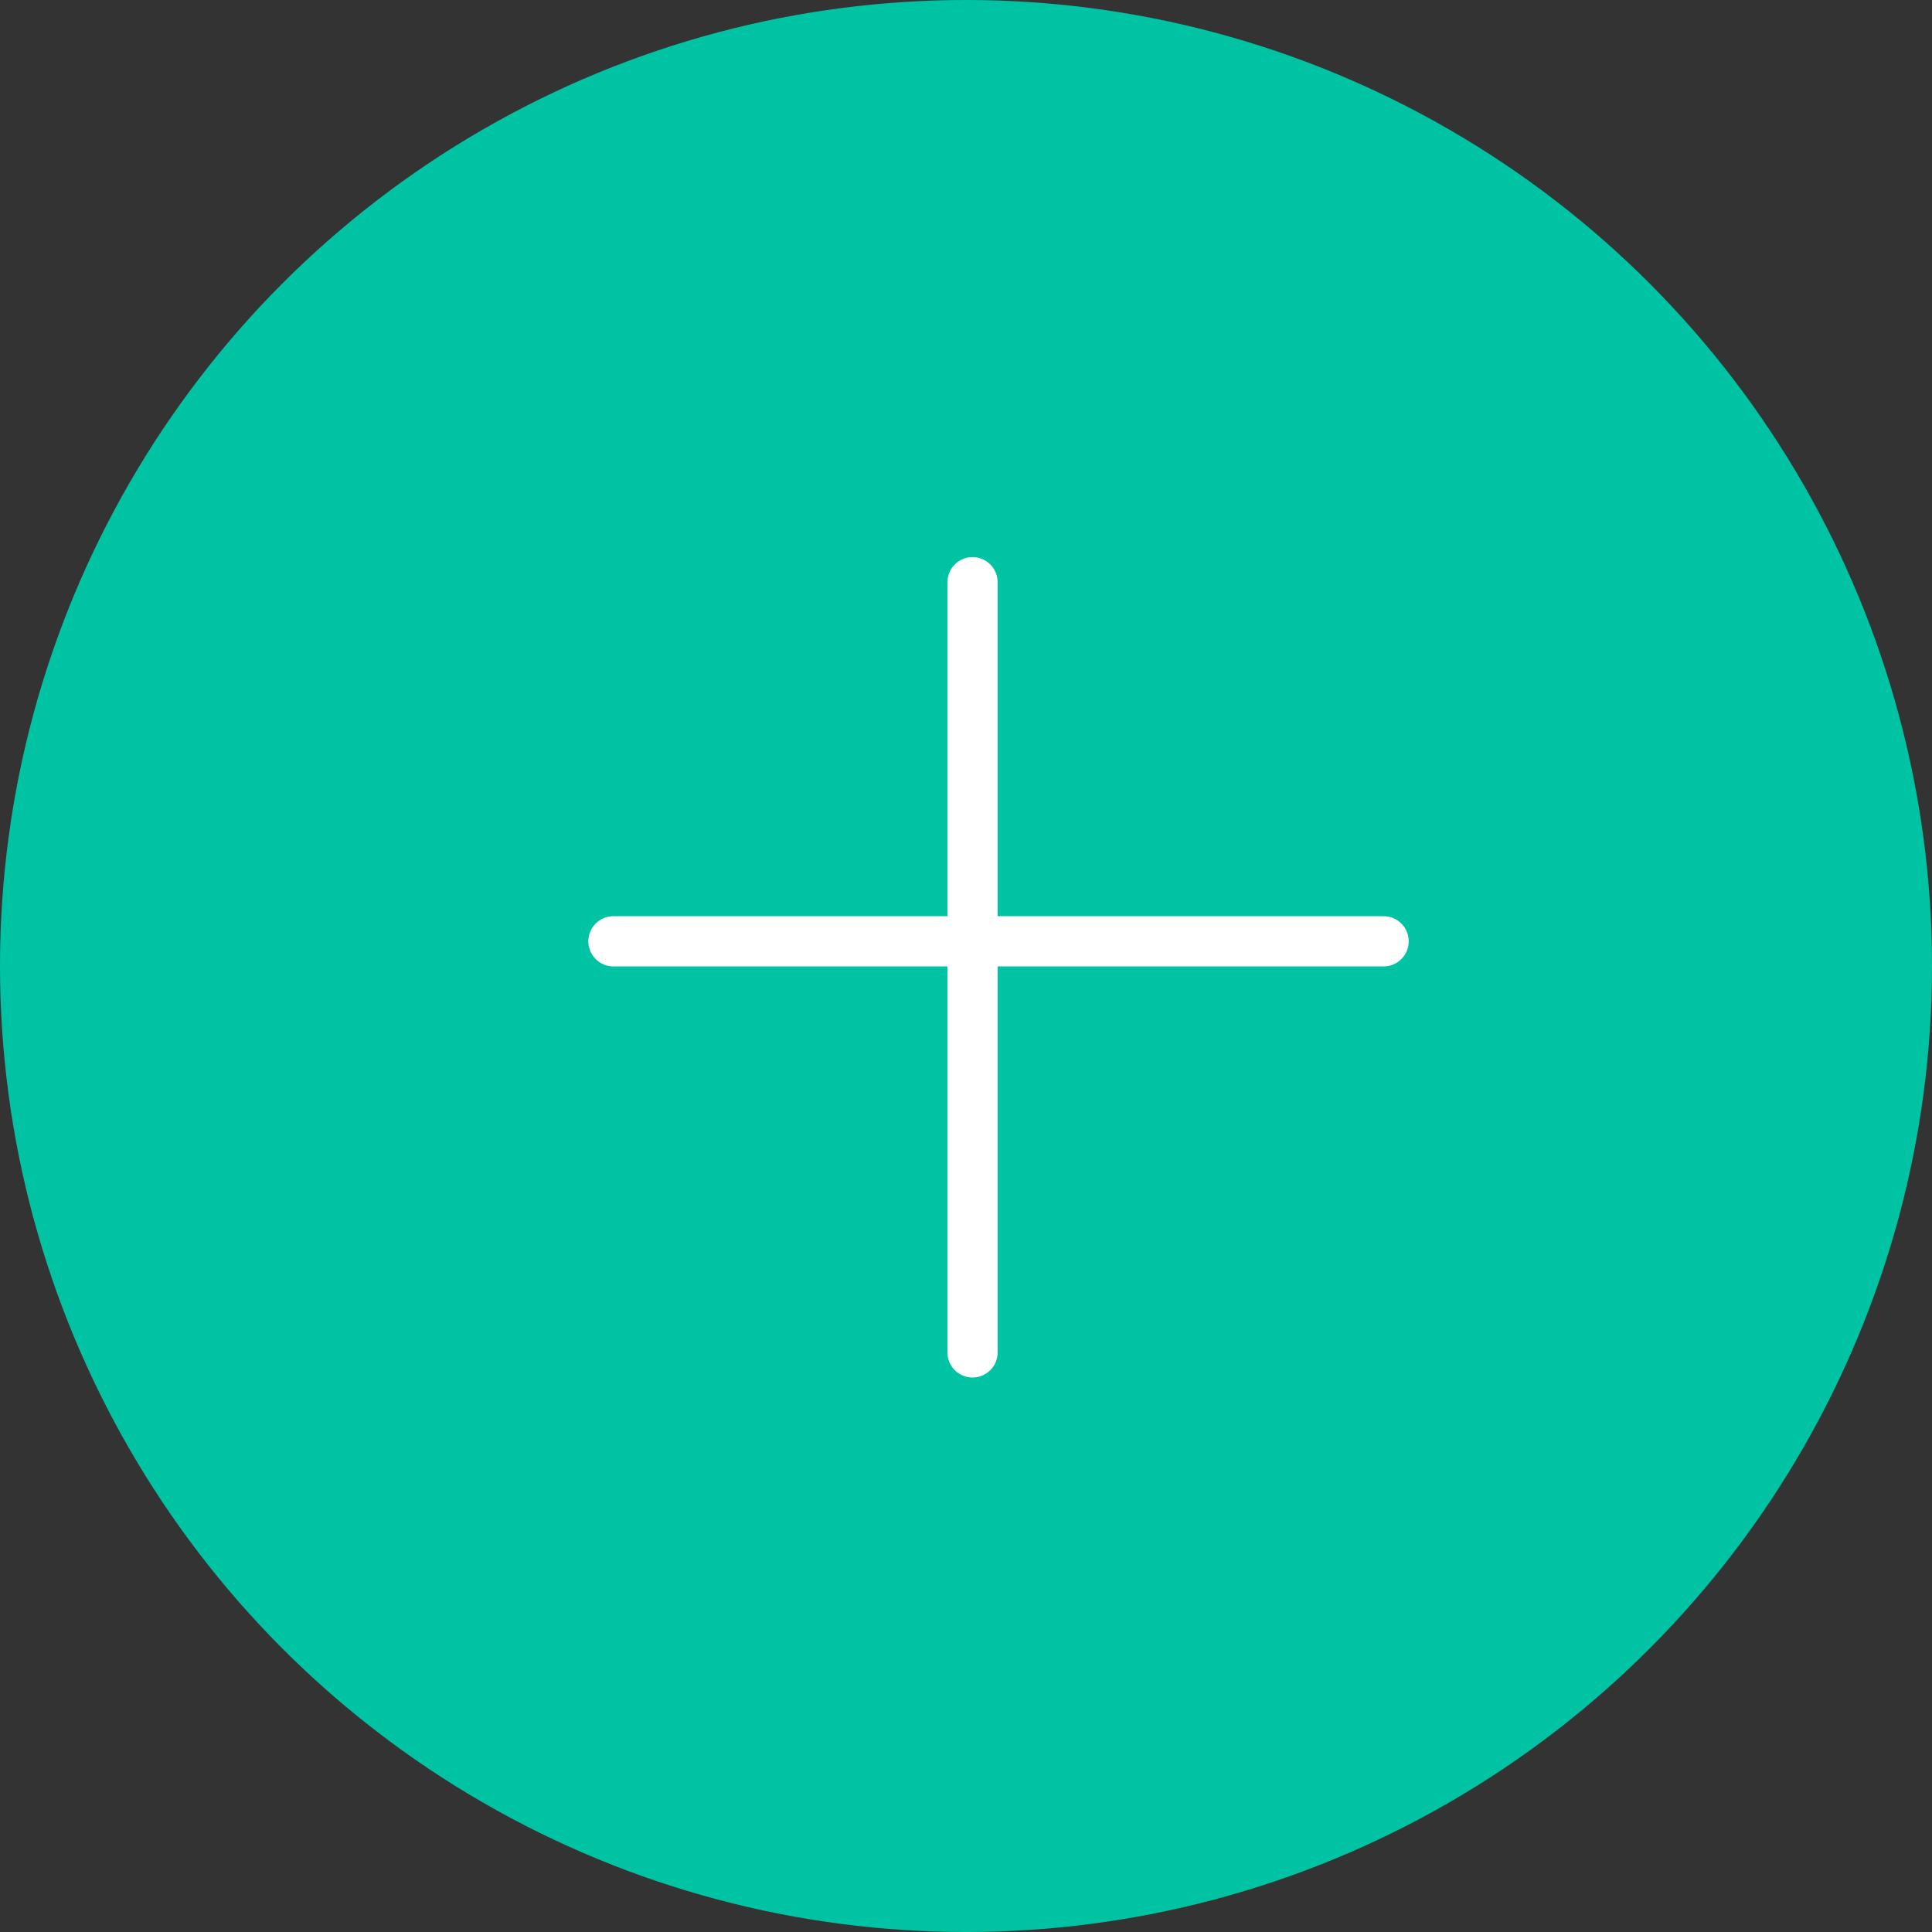 <svg width="50" height="50" viewBox="0 0 50 50" fill="none" xmlns="http://www.w3.org/2000/svg">
<rect x="0" y="0" width="50" height="50" fill="#333333" stroke="none"/>
<circle cx="25" cy="25" r="25" fill="#00C3A4"/>
<path d="M35.807 24.361L15.876 24.361" stroke="white" stroke-width="1.3" stroke-linecap="round"/>
<path d="M25.169 15.068L25.169 35" stroke="white" stroke-width="1.3" stroke-linecap="round"/>
</svg>
